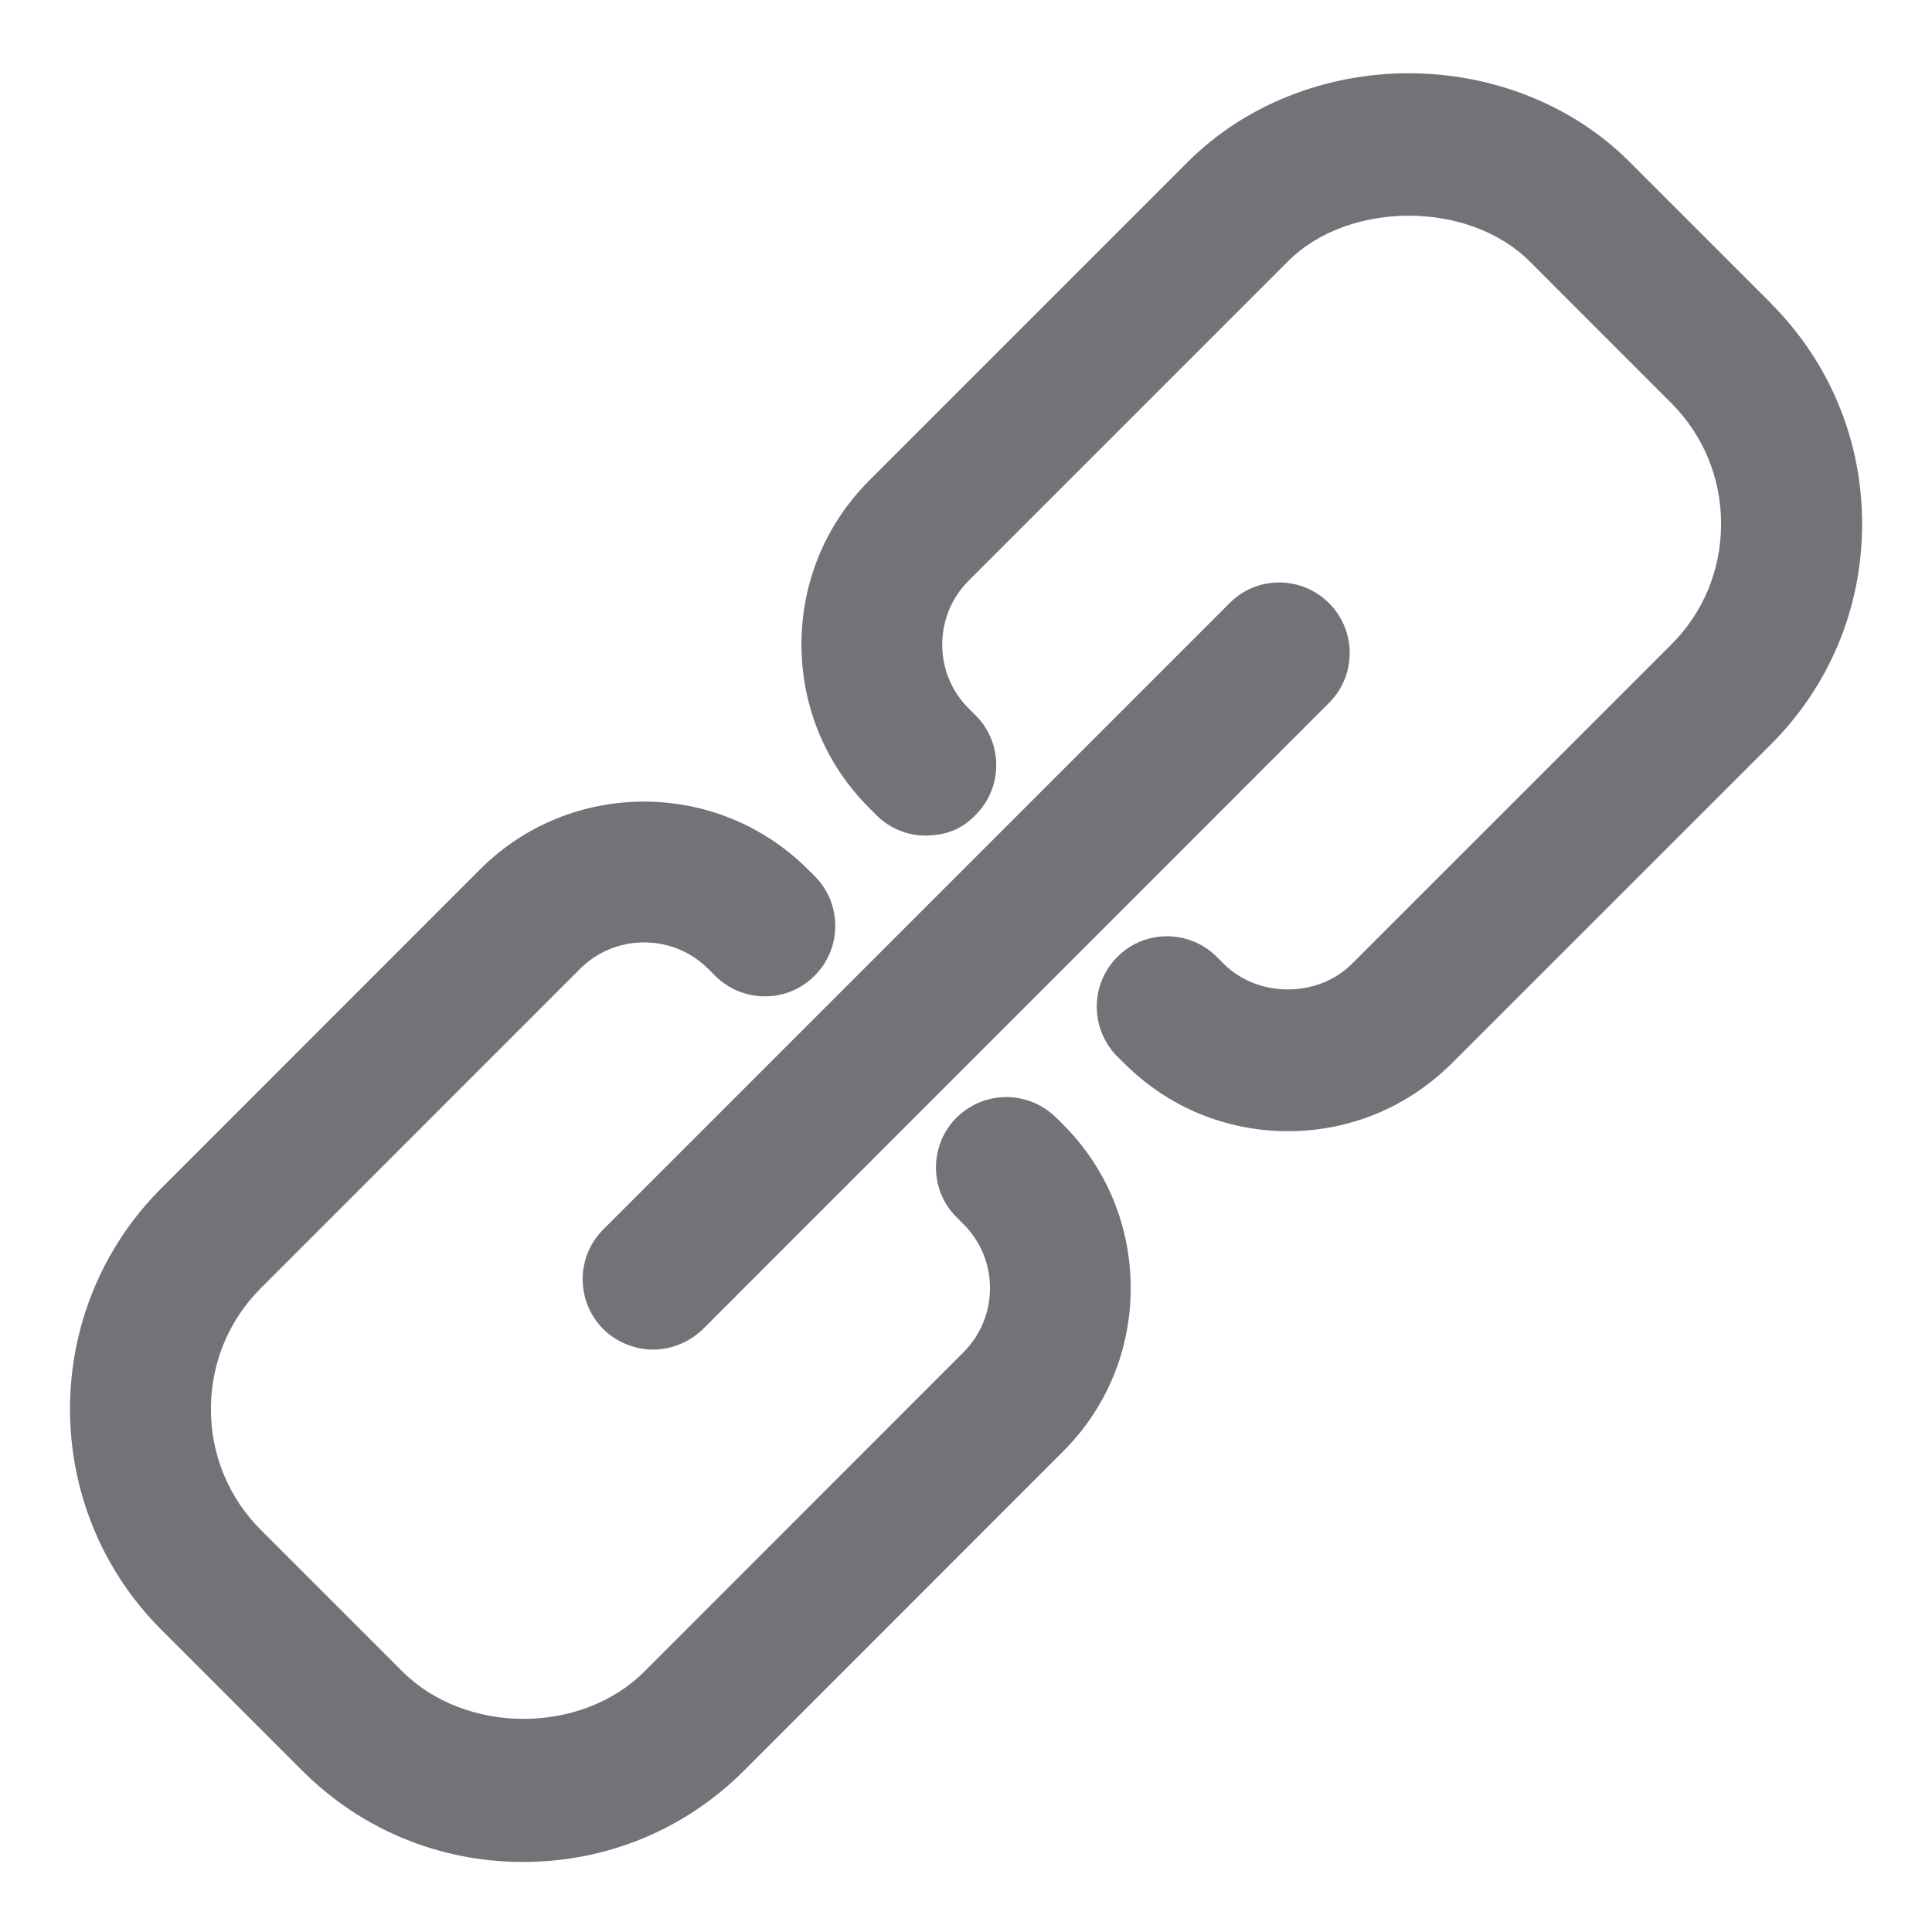 <svg width="24" height="24" viewBox="0 0 24 24" fill="none" xmlns="http://www.w3.org/2000/svg"><path d="M21.999 3.767l-1.76-1.76C19.542 1.309 18.544.91 17.499.91c-1.044.0-2.042.401-2.739 1.097l-3.964 3.964C10.255 6.513 9.956 7.235 9.956 8.004S10.255 9.496 10.799 10.038L10.885 10.125C11.05 10.29 11.269 10.38 11.501 10.38 11.782 10.374 11.957 10.289 12.121 10.122 12.461 9.78 12.46 9.226 12.121 8.888L12.034 8.801C11.821 8.59 11.705 8.308 11.705 8.008 11.705 7.707 11.822 7.423 12.034 7.212l3.964-3.964c.756-.759 2.25-.757 3.005.0l1.756 1.757C21.16 5.405 21.38 5.939 21.38 6.508S21.16 7.611 20.759 8.009l-3.965 3.964C16.37 12.398 15.627 12.396 15.204 11.975L15.117 11.888C14.776 11.546 14.218 11.544 13.879 11.888 13.539 12.228 13.539 12.783 13.882 13.127L13.968 13.211C14.509 13.753 15.232 14.052 16 14.052 16.767 14.052 17.486 13.754 18.033 13.211l3.966-3.964c.73-.729 1.133-1.701 1.133-2.738.0-1.037-.402-2.008-1.133-2.74V3.767z" fill="#717379"/><path d="M13.119 13.884C12.777 13.543 12.224 13.543 11.882 13.884 11.717 14.049 11.627 14.271 11.627 14.504c0 .234.091.455.257.618L11.97 15.208C12.181 15.419 12.298 15.702 12.298 16.001 12.298 16.303 12.181 16.586 11.969 16.798l-3.964 3.966C7.219 21.55 5.786 21.547 4.999 20.764l-1.758-1.758c-.401-.401-.621-.933-.621-1.502.0-.569.22-1.102.621-1.503l3.964-3.965C7.417 11.824 7.699 11.707 8 11.707H8.002C8.303 11.707 8.586 11.824 8.8 12.038L8.885 12.122C9.05 12.287 9.269 12.377 9.502 12.377 9.504 12.377 9.504 12.377 9.505 12.377 9.739 12.377 9.958 12.284 10.121 12.119 10.462 11.777 10.46 11.224 10.121 10.884L10.033 10.797c-1.122-1.119-2.946-1.119-4.067.0l-3.964 3.966c-1.51 1.511-1.51 3.969.0 5.48l1.756 1.756c.73.729 1.702 1.131 2.74 1.131 1.038.0 2.01-.402 2.741-1.131l3.964-3.966C13.746 17.493 14.046 16.77 14.046 16.002 14.046 15.231 13.746 14.51 13.208 13.971L13.12 13.883 13.119 13.884z" fill="#717379"/><path d="M7.492 16.508 7.494 16.511c.162.16.389.254.62.254C8.342 16.765 8.565 16.672 8.733 16.51L16.51 8.731C16.852 8.389 16.852 7.835 16.51 7.493 16.345 7.328 16.125 7.236 15.892 7.236 15.89 7.236 15.89 7.236 15.889 7.236 15.657 7.236 15.437 7.327 15.274 7.493L7.495 15.272C7.153 15.611 7.153 16.166 7.492 16.508v0z" fill="#717379"/></svg>